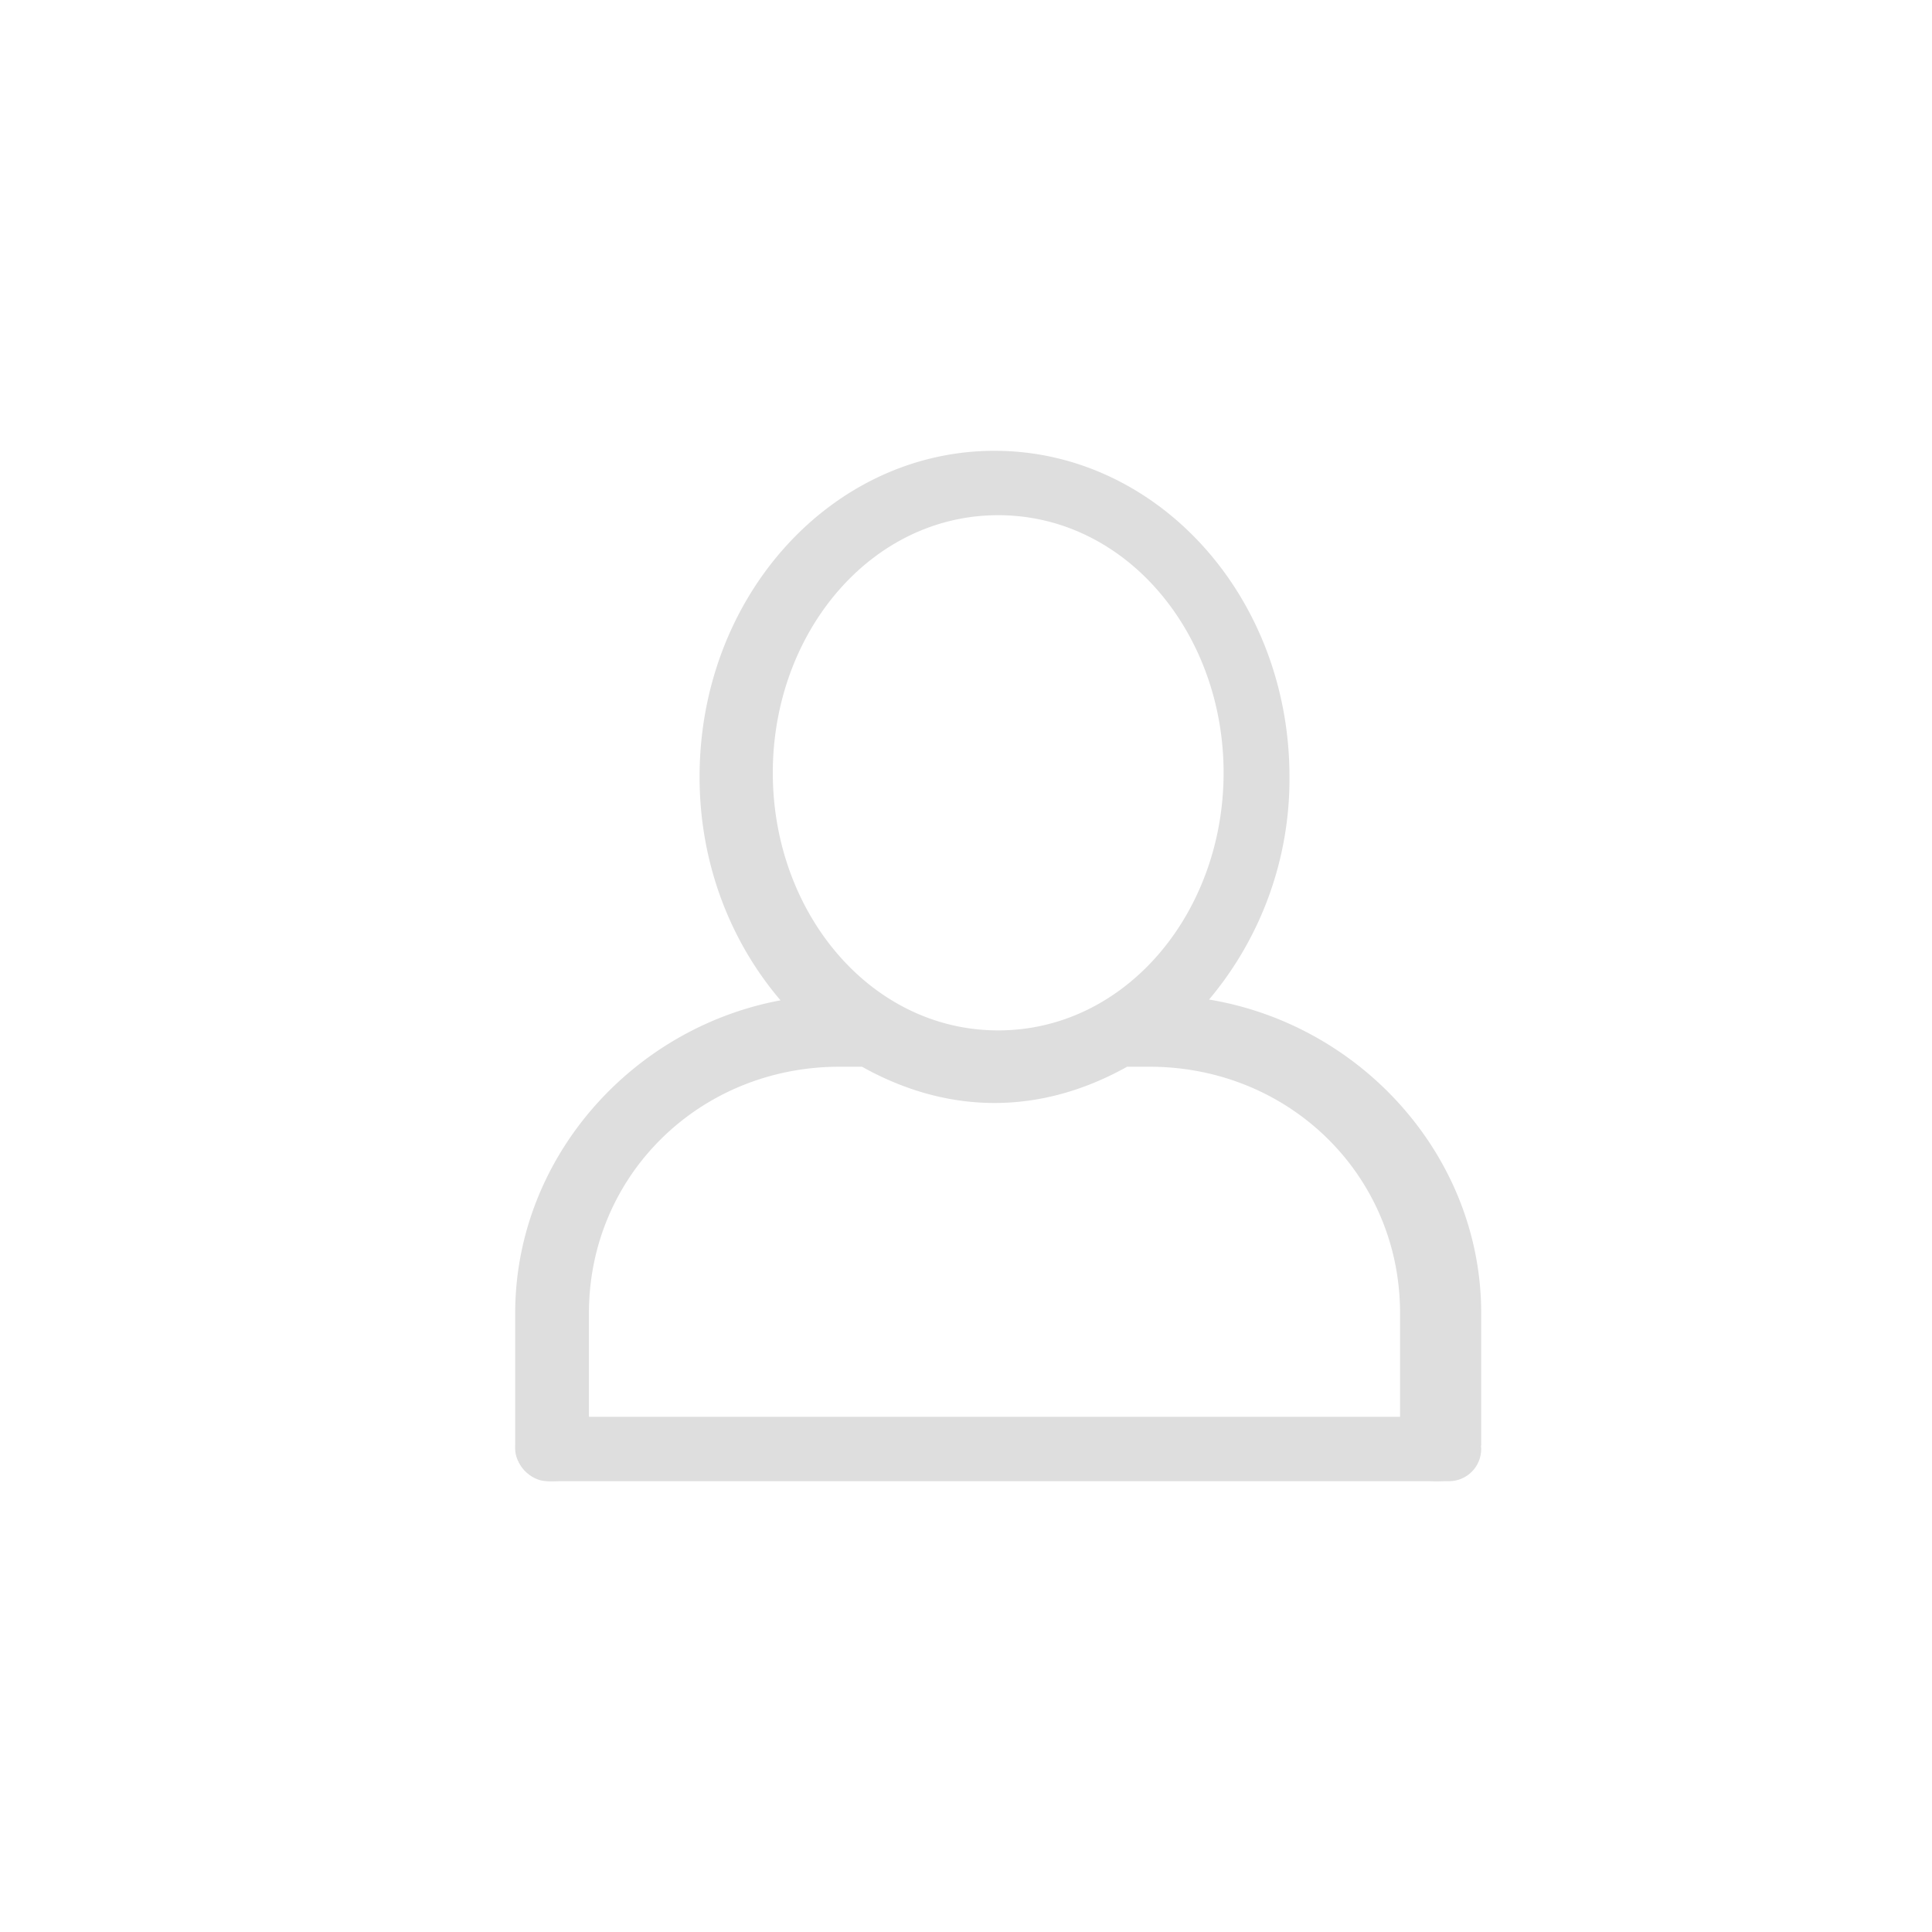 <svg xmlns="http://www.w3.org/2000/svg" width="30" height="30" viewBox="0 0 30 30">
    <g fill="#DEDEDE" fill-rule="evenodd">
        <path fill-rule="nonzero" d="M18.774 15.521a5.32 5.32 0 0 0 1.249-3.458C20.023 9.25 17.962 7 15.443 7c-2.52 0-4.58 2.25-4.58 5.063 0 1.352.484 2.565 1.257 3.47C9.799 15.966 8 17.997 8 20.39v2.047c0 .338.229.563.573.563.343 0 .572-.225.572-.563V20.39c0-2.138 1.718-3.826 3.893-3.826h.347c.622.348 1.315.563 2.058.563.743 0 1.436-.215 2.059-.563h.345c2.176 0 3.893 1.688 3.893 3.826v2.047c0 .338.23.563.573.563.343 0 .573-.225.687-.563V20.39c0-2.428-1.855-4.476-4.226-4.869zM12 12c0-2.171 1.517-4 3.5-4S19 9.829 19 12c0 2.171-1.517 4-3.5 4S12 14.171 12 12z"/>
        <rect width="15" height="1" x="8" y="22" rx=".5"/>
    </g>
</svg>
